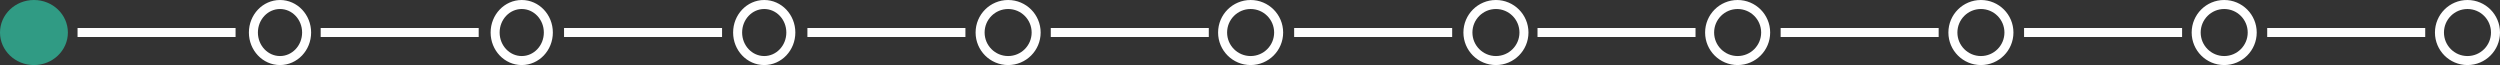 <svg xmlns="http://www.w3.org/2000/svg" width="832.376" height="21.659" viewBox="0 0 832.376 21.659"><rect x="0" y="0" width="832.376" height="21.659" fill="#333333" stroke="none"/><defs><style>.a{fill:#309b84;}.b,.d{fill:none;}.b{stroke:#fff;stroke-width:3px;}.c{stroke:none;}</style></defs><g transform="translate(-8223.596 11672.545) rotate(180)"><ellipse class="a" cx="11.3" cy="10.83" rx="11.3" ry="10.83" transform="translate(-8246.197 11650.886)"/><g class="b" transform="translate(-8327.184 11650.886)"><ellipse class="c" cx="10.359" cy="10.83" rx="10.359" ry="10.83"/><ellipse class="d" cx="10.359" cy="10.83" rx="8.859" ry="9.33"/></g><g class="b" transform="translate(-8570.083 11650.886)"><circle class="c" cx="10.83" cy="10.83" r="10.83"/><circle class="d" cx="10.83" cy="10.83" r="9.33"/></g><g class="b" transform="translate(-8407.668 11650.886)"><ellipse class="c" cx="10.359" cy="10.83" rx="10.359" ry="10.83"/><ellipse class="d" cx="10.359" cy="10.83" rx="8.859" ry="9.33"/></g><g class="b" transform="translate(-8650.821 11650.886)"><circle class="c" cx="10.83" cy="10.83" r="10.83"/><circle class="d" cx="10.83" cy="10.83" r="9.33"/></g><g class="b" transform="translate(-8488.405 11650.886)"><ellipse class="c" cx="10.359" cy="10.83" rx="10.359" ry="10.83"/><ellipse class="d" cx="10.359" cy="10.83" rx="8.859" ry="9.33"/></g><g class="b" transform="translate(-8732.498 11650.886)"><circle class="c" cx="10.83" cy="10.83" r="10.83"/><circle class="d" cx="10.83" cy="10.83" r="9.33"/></g><g class="b" transform="translate(-8893.973 11650.886)"><circle class="c" cx="10.83" cy="10.83" r="10.83"/><circle class="d" cx="10.83" cy="10.83" r="9.33"/></g><g class="b" transform="translate(-9055.973 11650.886)"><circle class="c" cx="10.83" cy="10.83" r="10.83"/><circle class="d" cx="10.83" cy="10.83" r="9.33"/></g><g class="b" transform="translate(-8812.973 11650.886)"><circle class="c" cx="10.83" cy="10.83" r="10.83"/><circle class="d" cx="10.83" cy="10.83" r="9.33"/></g><g class="b" transform="translate(-8974.973 11650.886)"><circle class="c" cx="10.83" cy="10.83" r="10.83"/><circle class="d" cx="10.83" cy="10.83" r="9.33"/></g><line class="b" x1="52.612" transform="translate(-8302.029 11661.728)"/><line class="b" x1="52.612" transform="translate(-8545.034 11661.728)"/><line class="b" x1="52.612" transform="translate(-8382.977 11661.728)"/><line class="b" x1="52.612" transform="translate(-8626.064 11661.728)"/><line class="b" x1="52.612" transform="translate(-8788.123 11661.728)"/><line class="b" x1="52.612" transform="translate(-8950.123 11661.728)"/><line class="b" x1="52.612" transform="translate(-8464.006 11661.728)"/><line class="b" x1="52.612" transform="translate(-8707.096 11661.728)"/><line class="b" x1="52.612" transform="translate(-8869.073 11661.728)"/><line class="b" x1="52.612" transform="translate(-9031.073 11661.728)"/></g></svg>